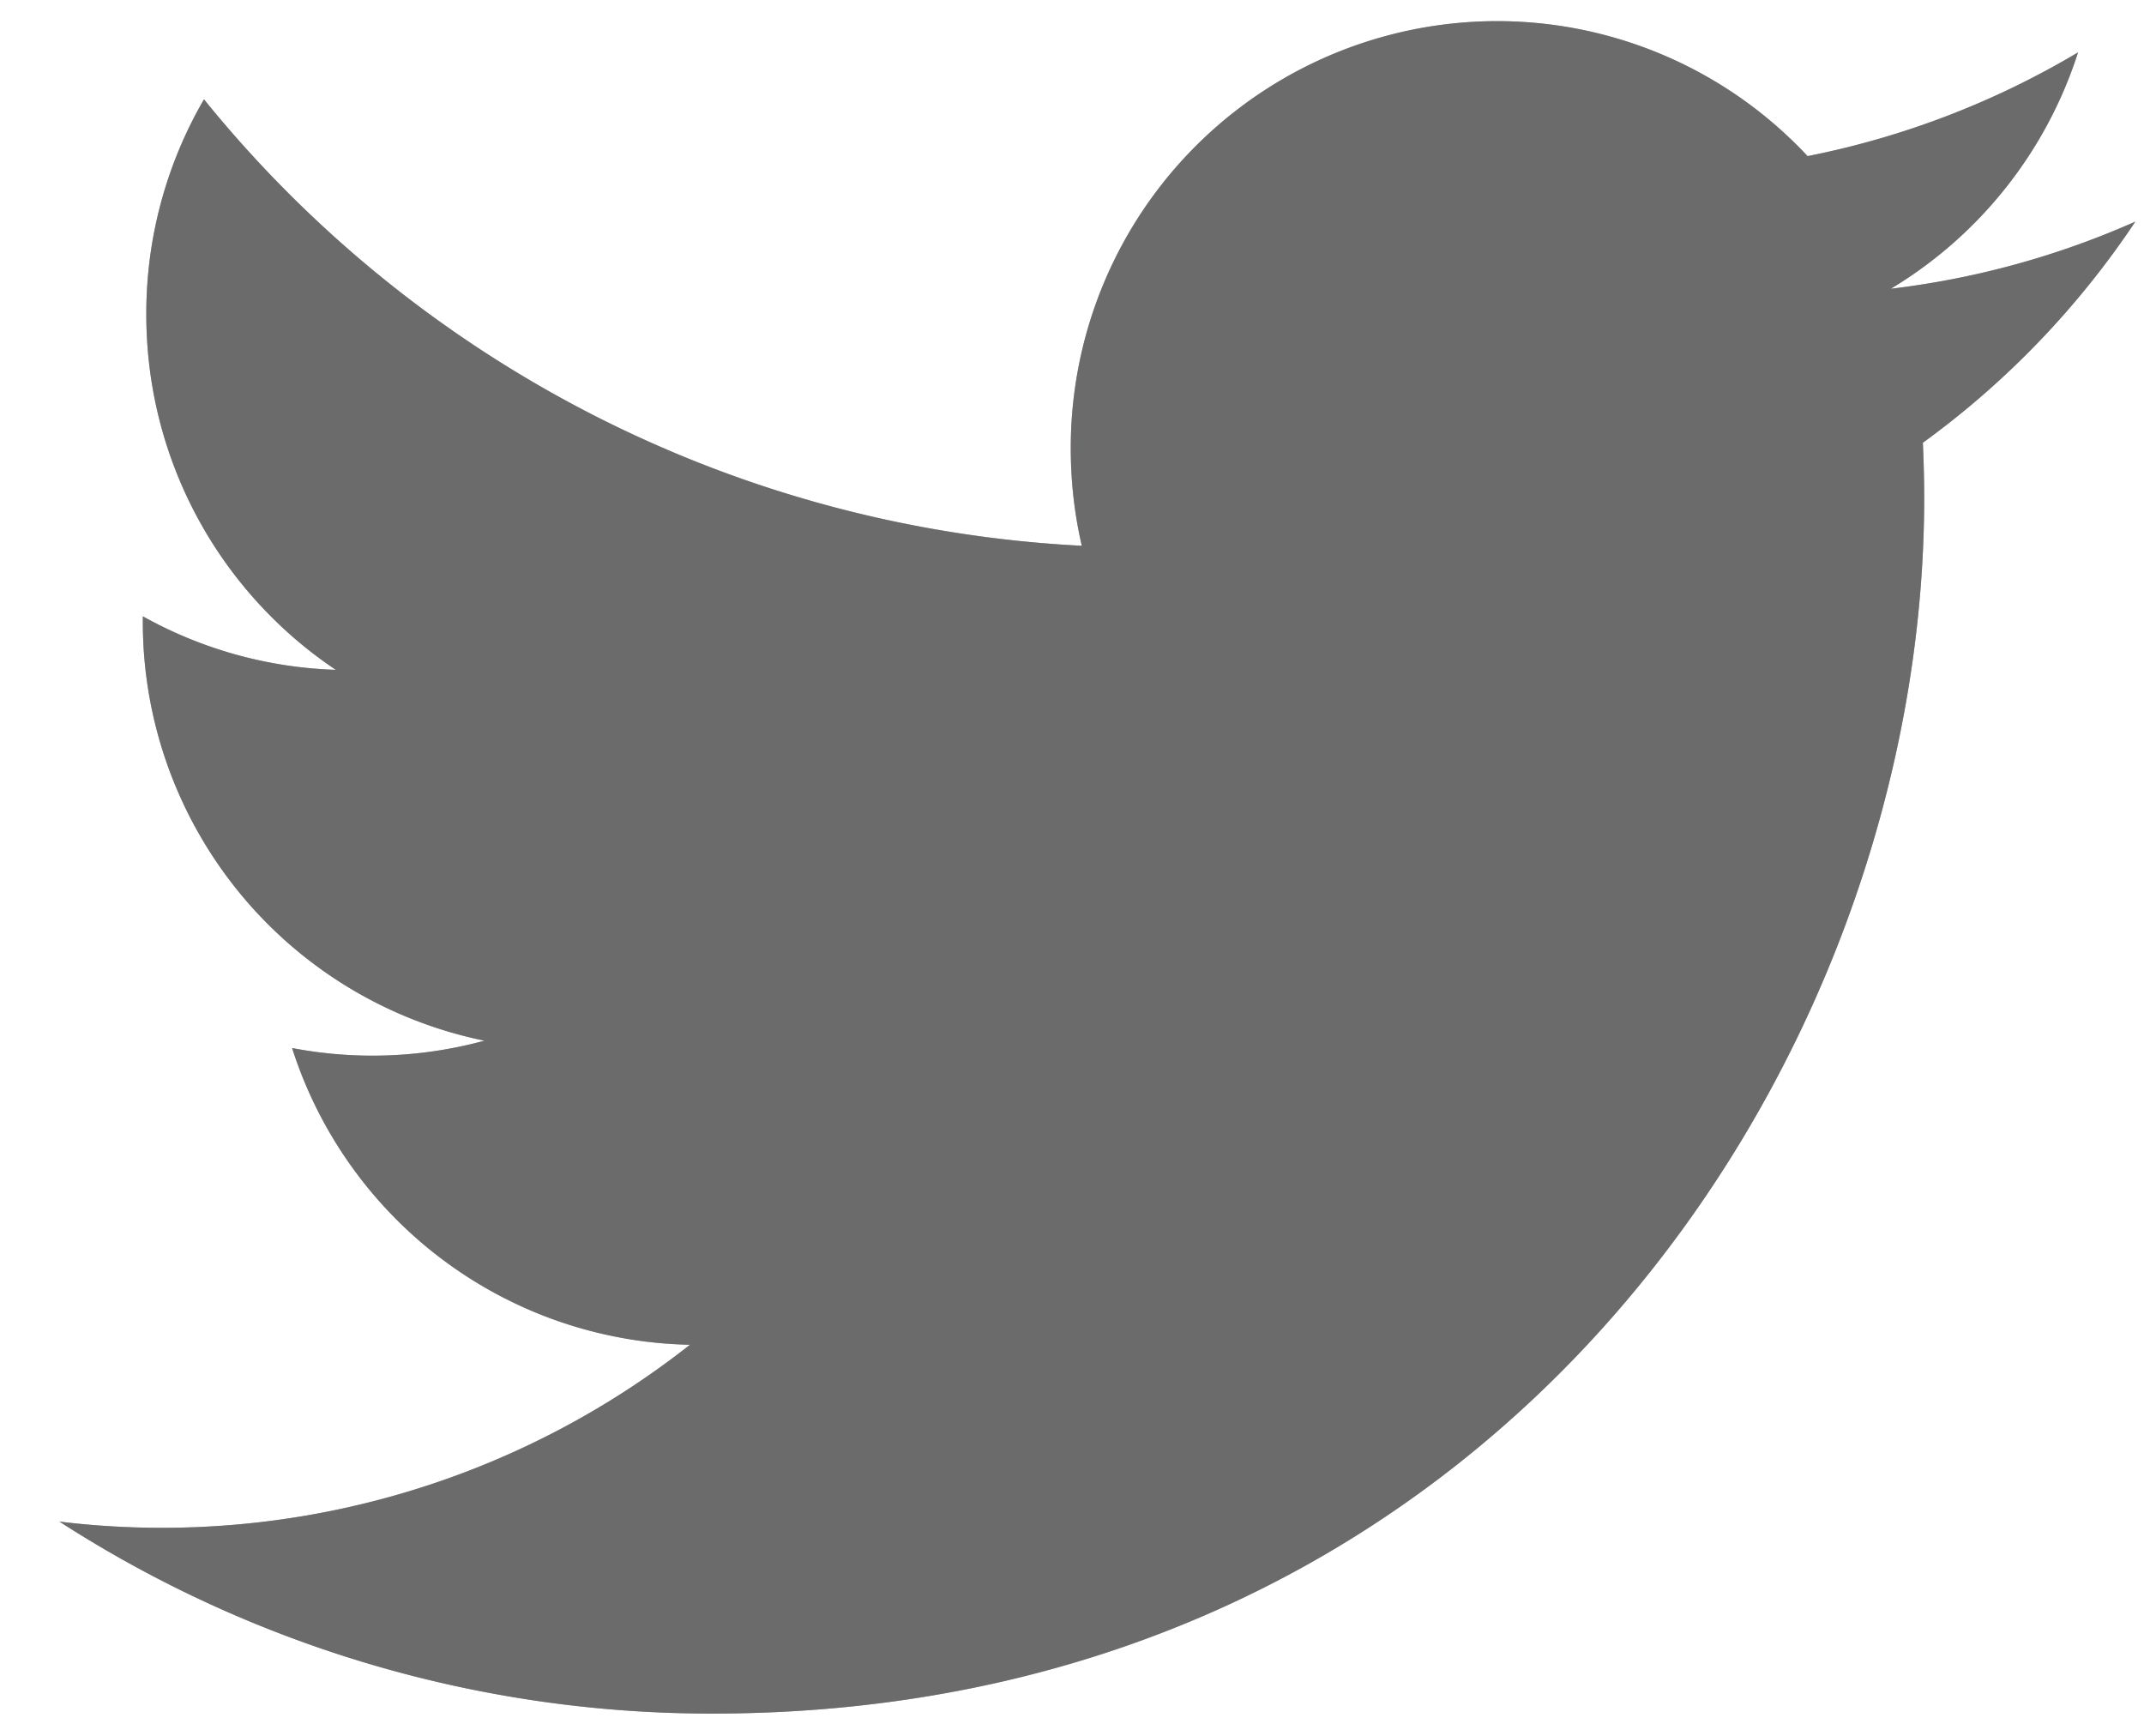 <svg xmlns="http://www.w3.org/2000/svg" width="21" height="17" viewBox="0 0 21 17"><g><g><path fill="#b8a9a4" d="M20.916 2.17a8.326 8.326 0 0 1-2.396.658A4.195 4.195 0 0 0 20.354.513c-.806.48-1.699.828-2.649 1.016A4.161 4.161 0 0 0 14.66.207a4.178 4.178 0 0 0-4.172 4.185c0 .328.037.647.108.953A11.831 11.831 0 0 1 1.998.973a4.173 4.173 0 0 0-.565 2.104c0 1.452.736 2.733 1.856 3.483a4.15 4.15 0 0 1-1.89-.524v.053a4.184 4.184 0 0 0 3.346 4.103 4.177 4.177 0 0 1-1.884.072 4.178 4.178 0 0 0 3.897 2.906 8.353 8.353 0 0 1-6.176 1.732 11.78 11.78 0 0 0 6.395 1.88c7.673 0 11.87-6.376 11.87-11.905 0-.182-.005-.362-.013-.541a8.492 8.492 0 0 0 2.082-2.167z"/><path fill="#6b6b6b" d="M20.916 2.17a8.326 8.326 0 0 1-2.396.658A4.195 4.195 0 0 0 20.354.513c-.806.48-1.699.828-2.649 1.016A4.161 4.161 0 0 0 14.66.207a4.178 4.178 0 0 0-4.172 4.185c0 .328.037.647.108.953A11.831 11.831 0 0 1 1.998.973a4.173 4.173 0 0 0-.565 2.104c0 1.452.736 2.733 1.856 3.483a4.15 4.15 0 0 1-1.89-.524v.053a4.184 4.184 0 0 0 3.346 4.103 4.177 4.177 0 0 1-1.884.072 4.178 4.178 0 0 0 3.897 2.906 8.353 8.353 0 0 1-6.176 1.732 11.78 11.78 0 0 0 6.395 1.88c7.673 0 11.87-6.376 11.87-11.905 0-.182-.005-.362-.013-.541a8.492 8.492 0 0 0 2.082-2.167z"/></g></g></svg>
